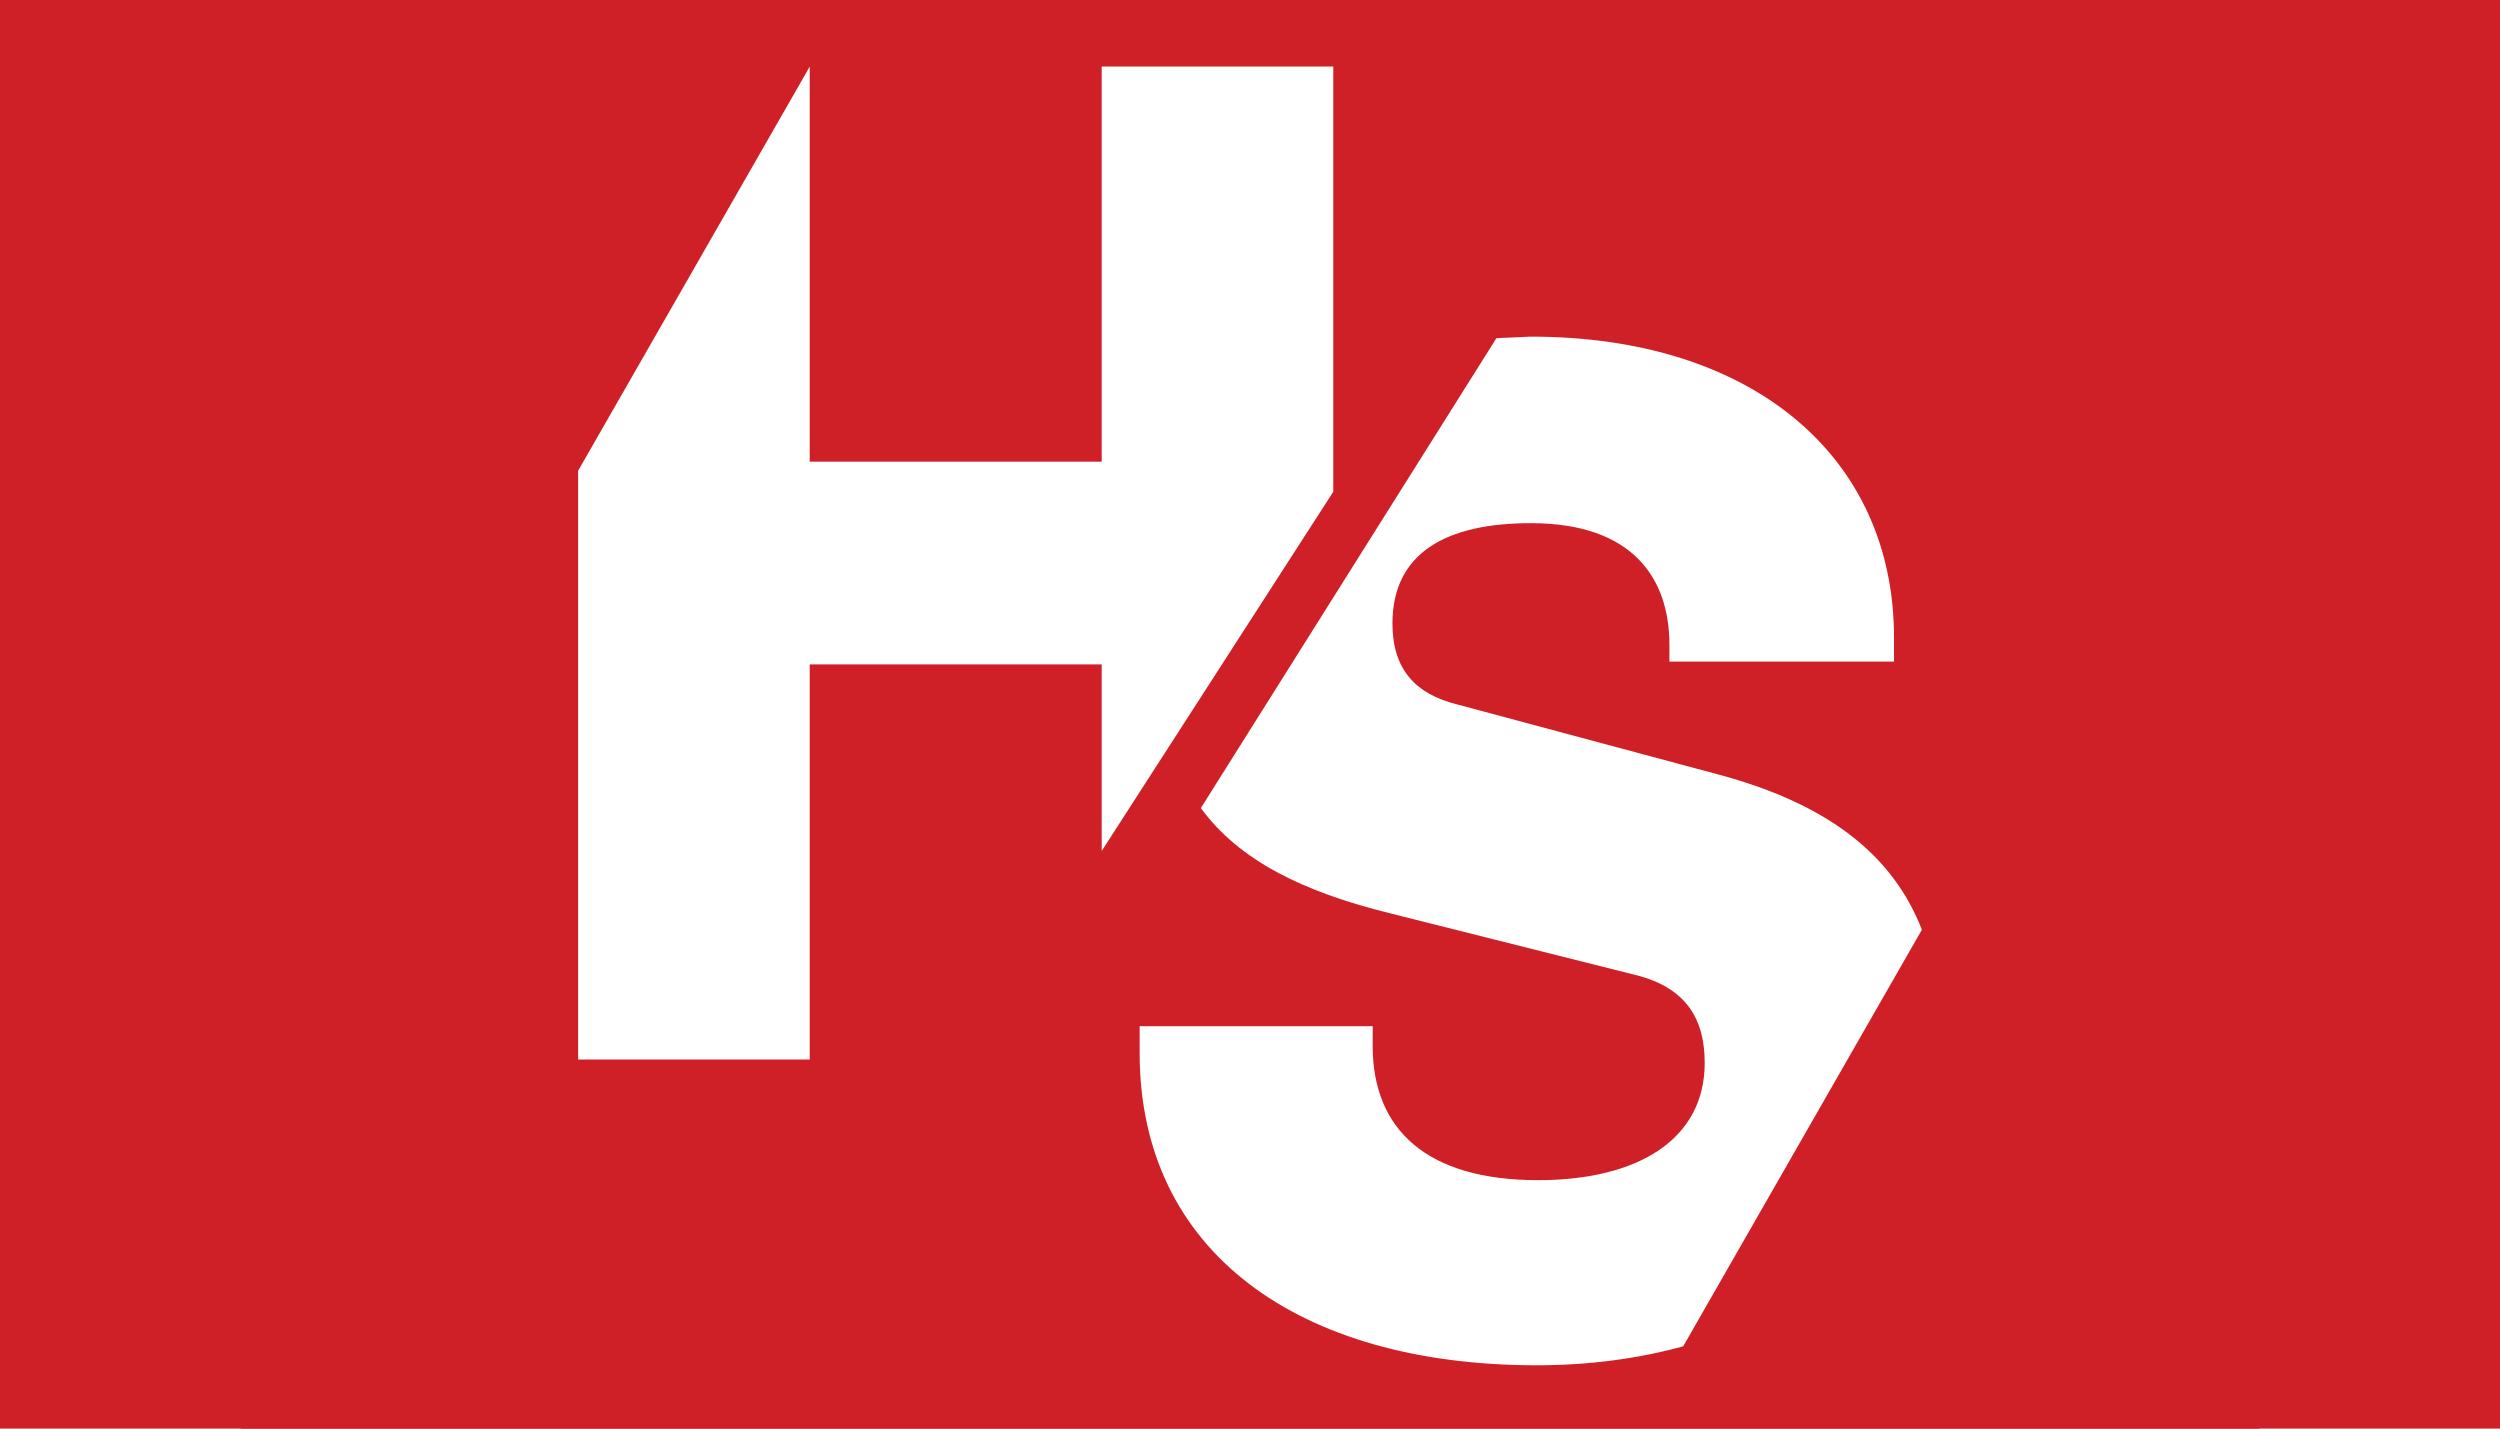 <svg xmlns="http://www.w3.org/2000/svg" xmlns:xlink="http://www.w3.org/1999/xlink" width="280" zoomAndPan="magnify" viewBox="0 0 210 120" height="160" preserveAspectRatio="xMidYMid meet" version="1.2"><defs><clipPath id="3d63234bb3"><path d="M 20.207 0 L 189.793 0 L 189.793 120 L 20.207 120 Z M 20.207 0 "/></clipPath><clipPath id="638e31c812"><path d="M 48.512 5.512 L 112 5.512 L 112 89 L 48.512 89 Z M 48.512 5.512 "/></clipPath><clipPath id="92806fb324"><path d="M 111.996 5.59 L 111.996 41.305 L 92.543 71.48 L 92.543 55.809 L 68.016 55.809 L 68.016 89 L 48.562 89 L 48.562 39.543 L 68.016 5.598 L 68.016 38.781 L 92.543 38.781 L 92.543 5.59 Z M 111.996 5.59 "/></clipPath><clipPath id="15d1ffda2b"><path d="M 95.625 28.223 L 161.555 28.223 L 161.555 114.828 L 95.625 114.828 Z M 95.625 28.223 "/></clipPath><clipPath id="3ae8bfe909"><path d="M 144.387 65.07 L 122.305 59.145 C 118.988 58.305 116.965 56.293 116.965 52.379 C 116.965 46.434 121.484 43.945 128.594 43.945 C 137.145 43.945 140.23 48.578 140.23 54.148 L 140.23 55.574 L 159.098 55.574 L 159.098 53.562 C 159.098 38.367 147.238 28.277 128.594 28.277 C 128.438 28.277 125.699 28.406 125.699 28.406 L 100.871 67.879 C 104.086 72.266 109.398 74.895 116.723 76.707 L 137.492 81.926 C 141.648 82.996 143.195 85.605 143.195 89.285 C 143.195 95.695 137.621 99.133 129.191 99.133 C 119.816 99.133 115.305 94.859 115.305 87.859 L 115.305 86.203 L 95.73 86.203 L 95.73 88.457 C 95.73 105.191 109.129 114.684 129.078 114.684 C 133.457 114.684 137.598 114.133 141.387 113.09 L 161.438 78.098 C 159.004 71.844 153.613 67.551 144.387 65.07 "/></clipPath></defs><g id="7383b4d8b3"><rect x="0" width="210" y="0" height="120" style="fill:#ffffff;fill-opacity:1;stroke:none;"/><rect x="0" width="210" y="0" height="120" style="fill:#d02027;fill-opacity:1;stroke:none;"/><g clip-rule="nonzero" clip-path="url(#3d63234bb3)"><path style=" stroke:none;fill-rule:nonzero;fill:#d02027;fill-opacity:1;" d="M 19.359 -25.504 L 190.703 -25.504 L 190.703 145.504 L 19.359 145.504 Z M 19.359 -25.504 "/></g><g clip-rule="nonzero" clip-path="url(#638e31c812)"><g clip-rule="nonzero" clip-path="url(#92806fb324)"><path style=" stroke:none;fill-rule:nonzero;fill:#ffffff;fill-opacity:1;" d="M 19.359 -25.504 L 190.703 -25.504 L 190.703 145.504 L 19.359 145.504 Z M 19.359 -25.504 "/></g></g><g clip-rule="nonzero" clip-path="url(#15d1ffda2b)"><g clip-rule="nonzero" clip-path="url(#3ae8bfe909)"><path style=" stroke:none;fill-rule:nonzero;fill:#ffffff;fill-opacity:1;" d="M 19.359 -25.504 L 190.703 -25.504 L 190.703 145.504 L 19.359 145.504 Z M 19.359 -25.504 "/></g></g></g></svg>